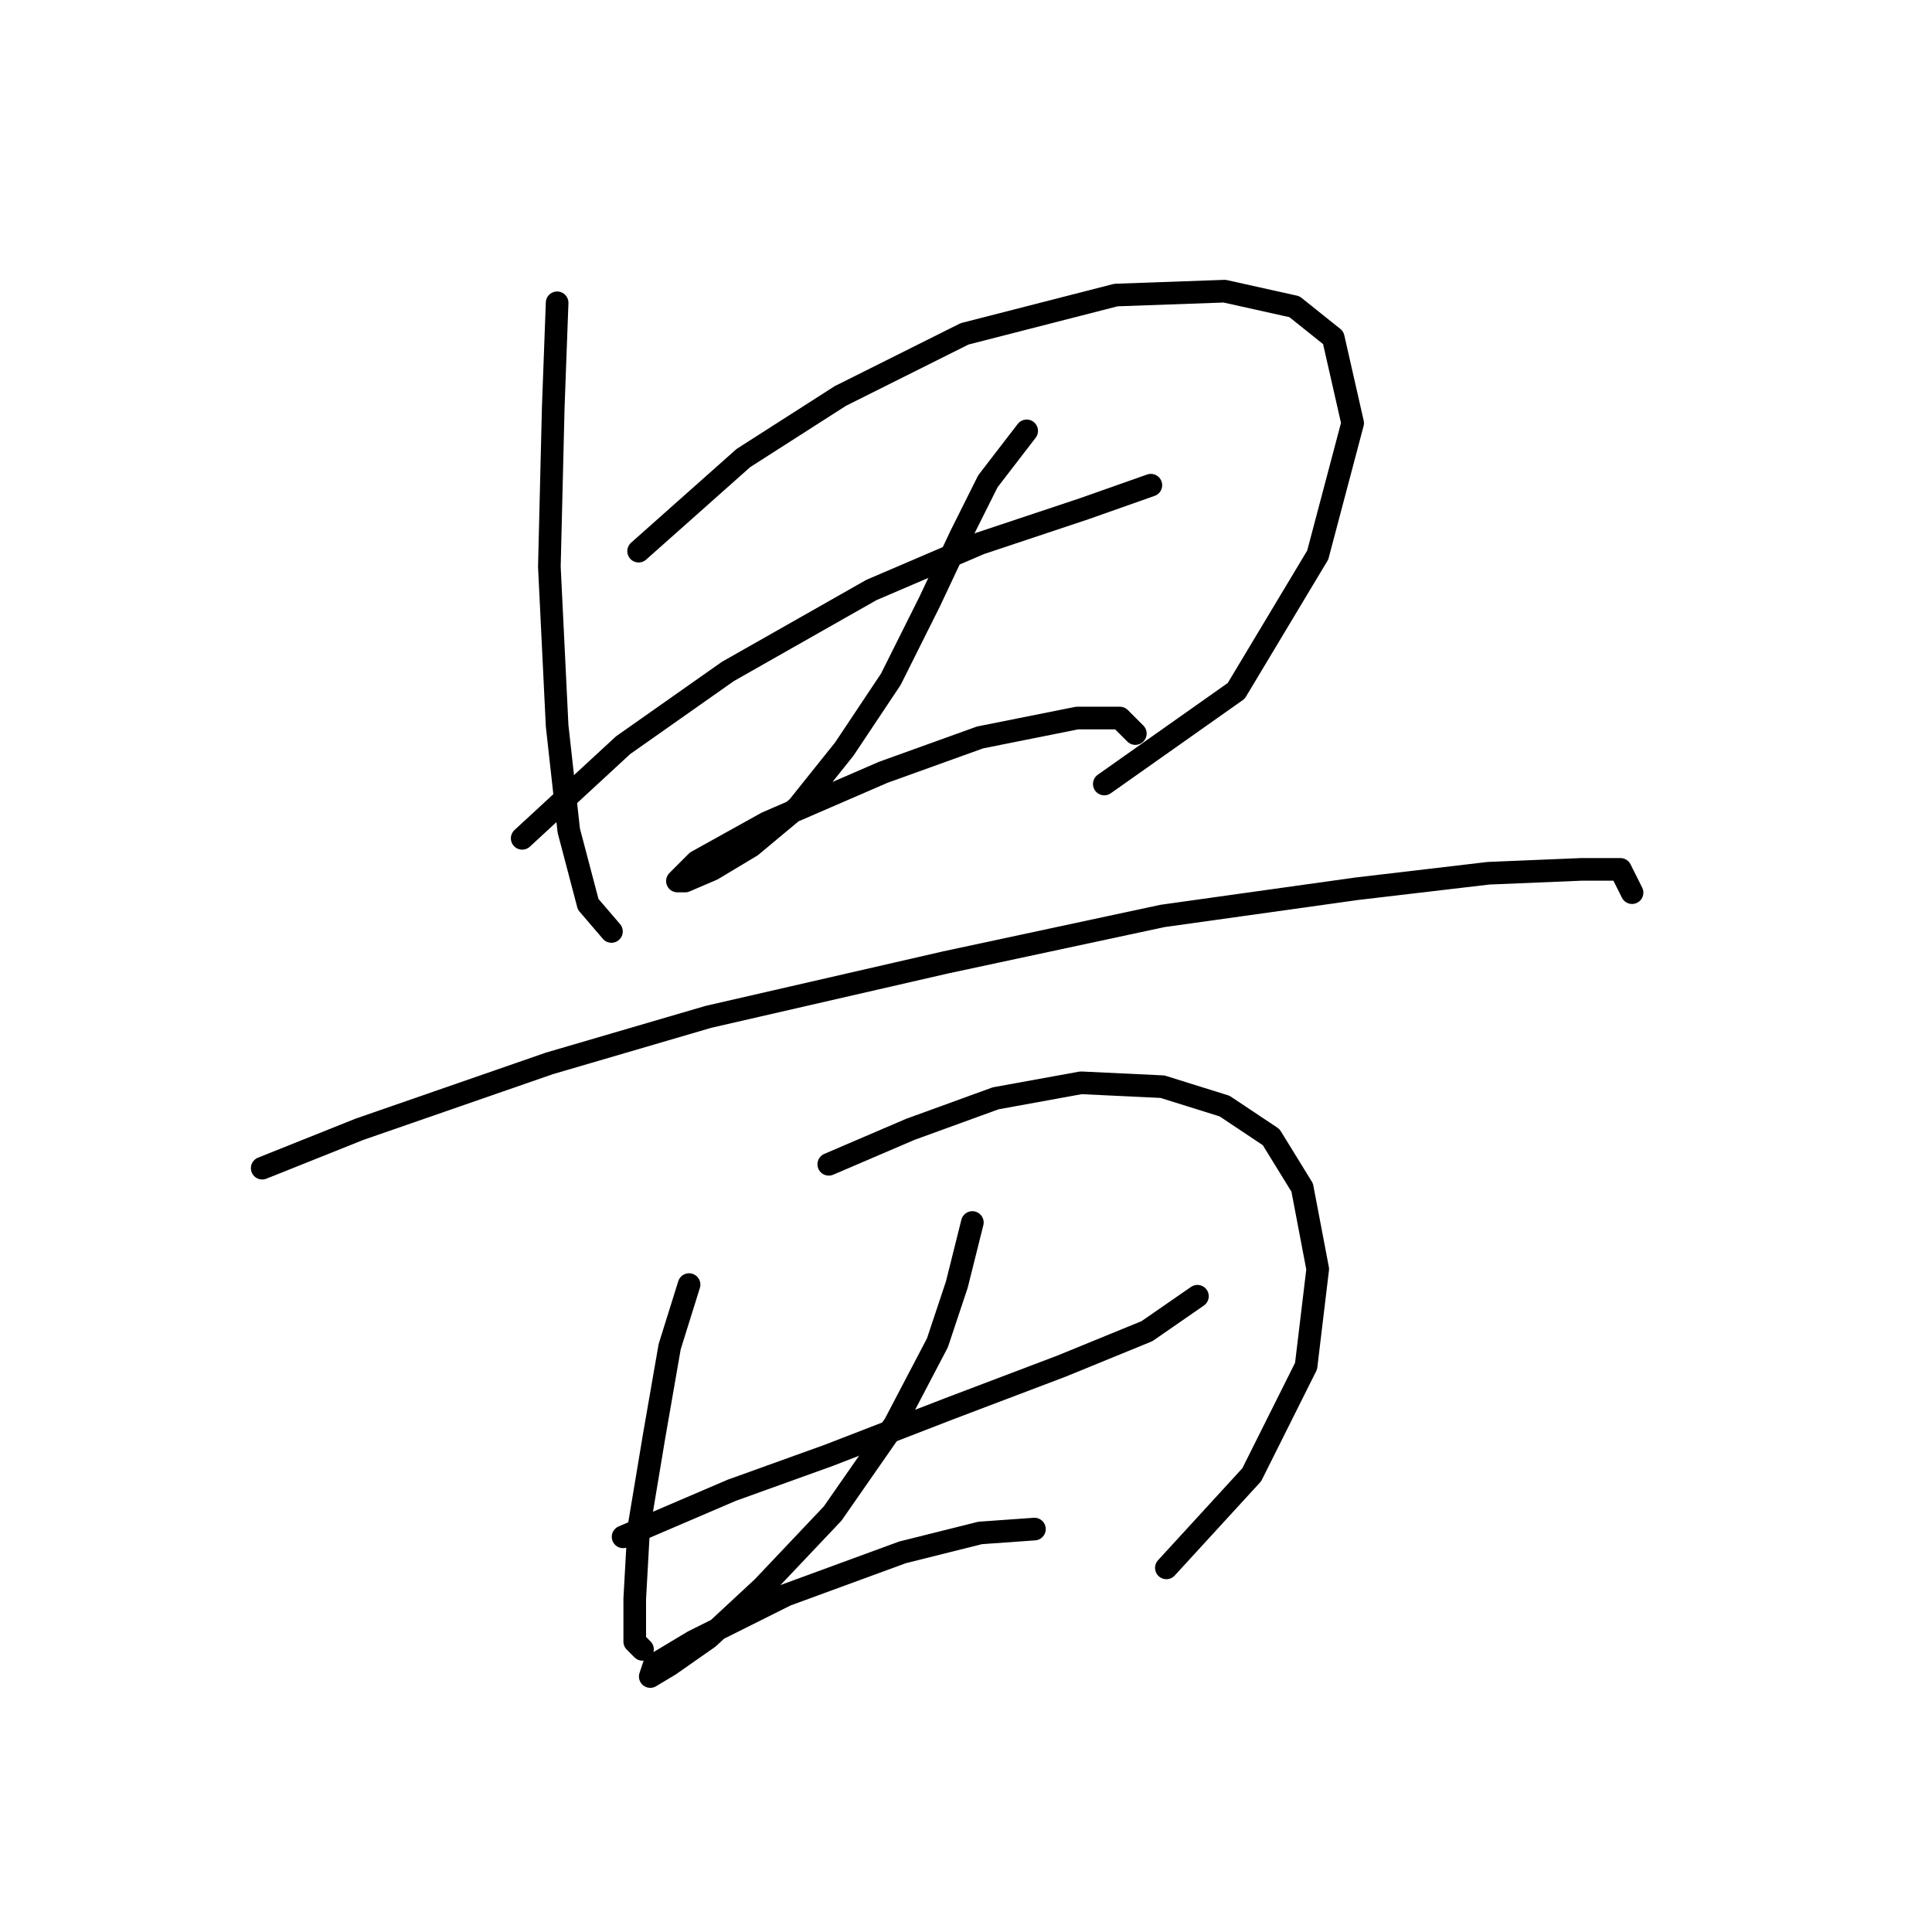<?xml version="1.0" standalone="no"?>
    <svg width="256" height="256" xmlns="http://www.w3.org/2000/svg" version="1.1">
    <polyline stroke="black" stroke-width="3" stroke-linecap="round" fill="transparent" stroke-linejoin="round" points="73.822 40.123 73.308 54.007 72.794 75.089 73.822 96.171 75.365 110.054 77.936 119.824 81.021 123.423 81.021 123.423 " />
        <polyline stroke="black" stroke-width="3" stroke-linecap="round" fill="transparent" stroke-linejoin="round" points="84.62 73.032 98.504 60.691 111.359 52.464 127.813 44.237 147.867 39.095 162.264 38.581 171.52 40.638 176.662 44.751 179.233 56.064 174.605 73.546 163.807 91.543 146.324 103.884 146.324 103.884 " />
        <polyline stroke="black" stroke-width="3" stroke-linecap="round" fill="transparent" stroke-linejoin="round" points="69.194 111.083 82.564 98.742 96.447 88.972 115.472 78.174 129.87 72.004 143.753 67.376 152.494 64.291 152.494 64.291 " />
        <polyline stroke="black" stroke-width="3" stroke-linecap="round" fill="transparent" stroke-linejoin="round" points="136.04 57.092 130.898 63.776 127.299 70.975 123.185 79.717 118.043 90.001 111.873 99.256 105.702 106.969 99.532 112.111 94.39 115.196 90.791 116.739 89.762 116.739 92.333 114.168 101.589 109.026 117.015 102.341 129.87 97.713 142.725 95.143 148.381 95.143 150.438 97.199 150.438 97.199 " />
        <polyline stroke="black" stroke-width="3" stroke-linecap="round" fill="transparent" stroke-linejoin="round" points="34.743 154.789 47.598 149.647 72.794 140.906 93.876 134.736 125.242 127.537 154.037 121.367 179.747 117.767 197.229 115.71 209.57 115.196 214.712 115.196 216.255 118.281 216.255 118.281 " />
        <polyline stroke="black" stroke-width="3" stroke-linecap="round" fill="transparent" stroke-linejoin="round" points="91.305 170.215 88.734 178.442 86.677 190.269 84.62 202.61 84.106 211.865 84.106 217.521 85.134 218.55 85.134 218.55 " />
        <polyline stroke="black" stroke-width="3" stroke-linecap="round" fill="transparent" stroke-linejoin="round" points="109.816 154.275 120.614 149.647 131.926 145.534 143.239 143.477 154.037 143.991 162.264 146.562 168.434 150.676 172.548 157.36 174.605 168.159 173.062 181.013 165.863 195.411 154.551 207.752 154.551 207.752 " />
        <polyline stroke="black" stroke-width="3" stroke-linecap="round" fill="transparent" stroke-linejoin="round" points="82.564 203.638 96.961 197.468 109.816 192.84 125.756 186.67 140.668 181.013 151.98 176.386 158.665 171.758 158.665 171.758 " />
        <polyline stroke="black" stroke-width="3" stroke-linecap="round" fill="transparent" stroke-linejoin="round" points="128.841 161.988 126.784 170.215 124.214 177.928 118.557 188.726 110.33 200.553 101.075 210.323 93.876 217.007 88.734 220.607 86.163 222.149 86.677 220.607 91.819 217.521 104.16 211.351 119.586 205.695 129.87 203.124 137.068 202.61 137.068 202.61 " />
        </svg>